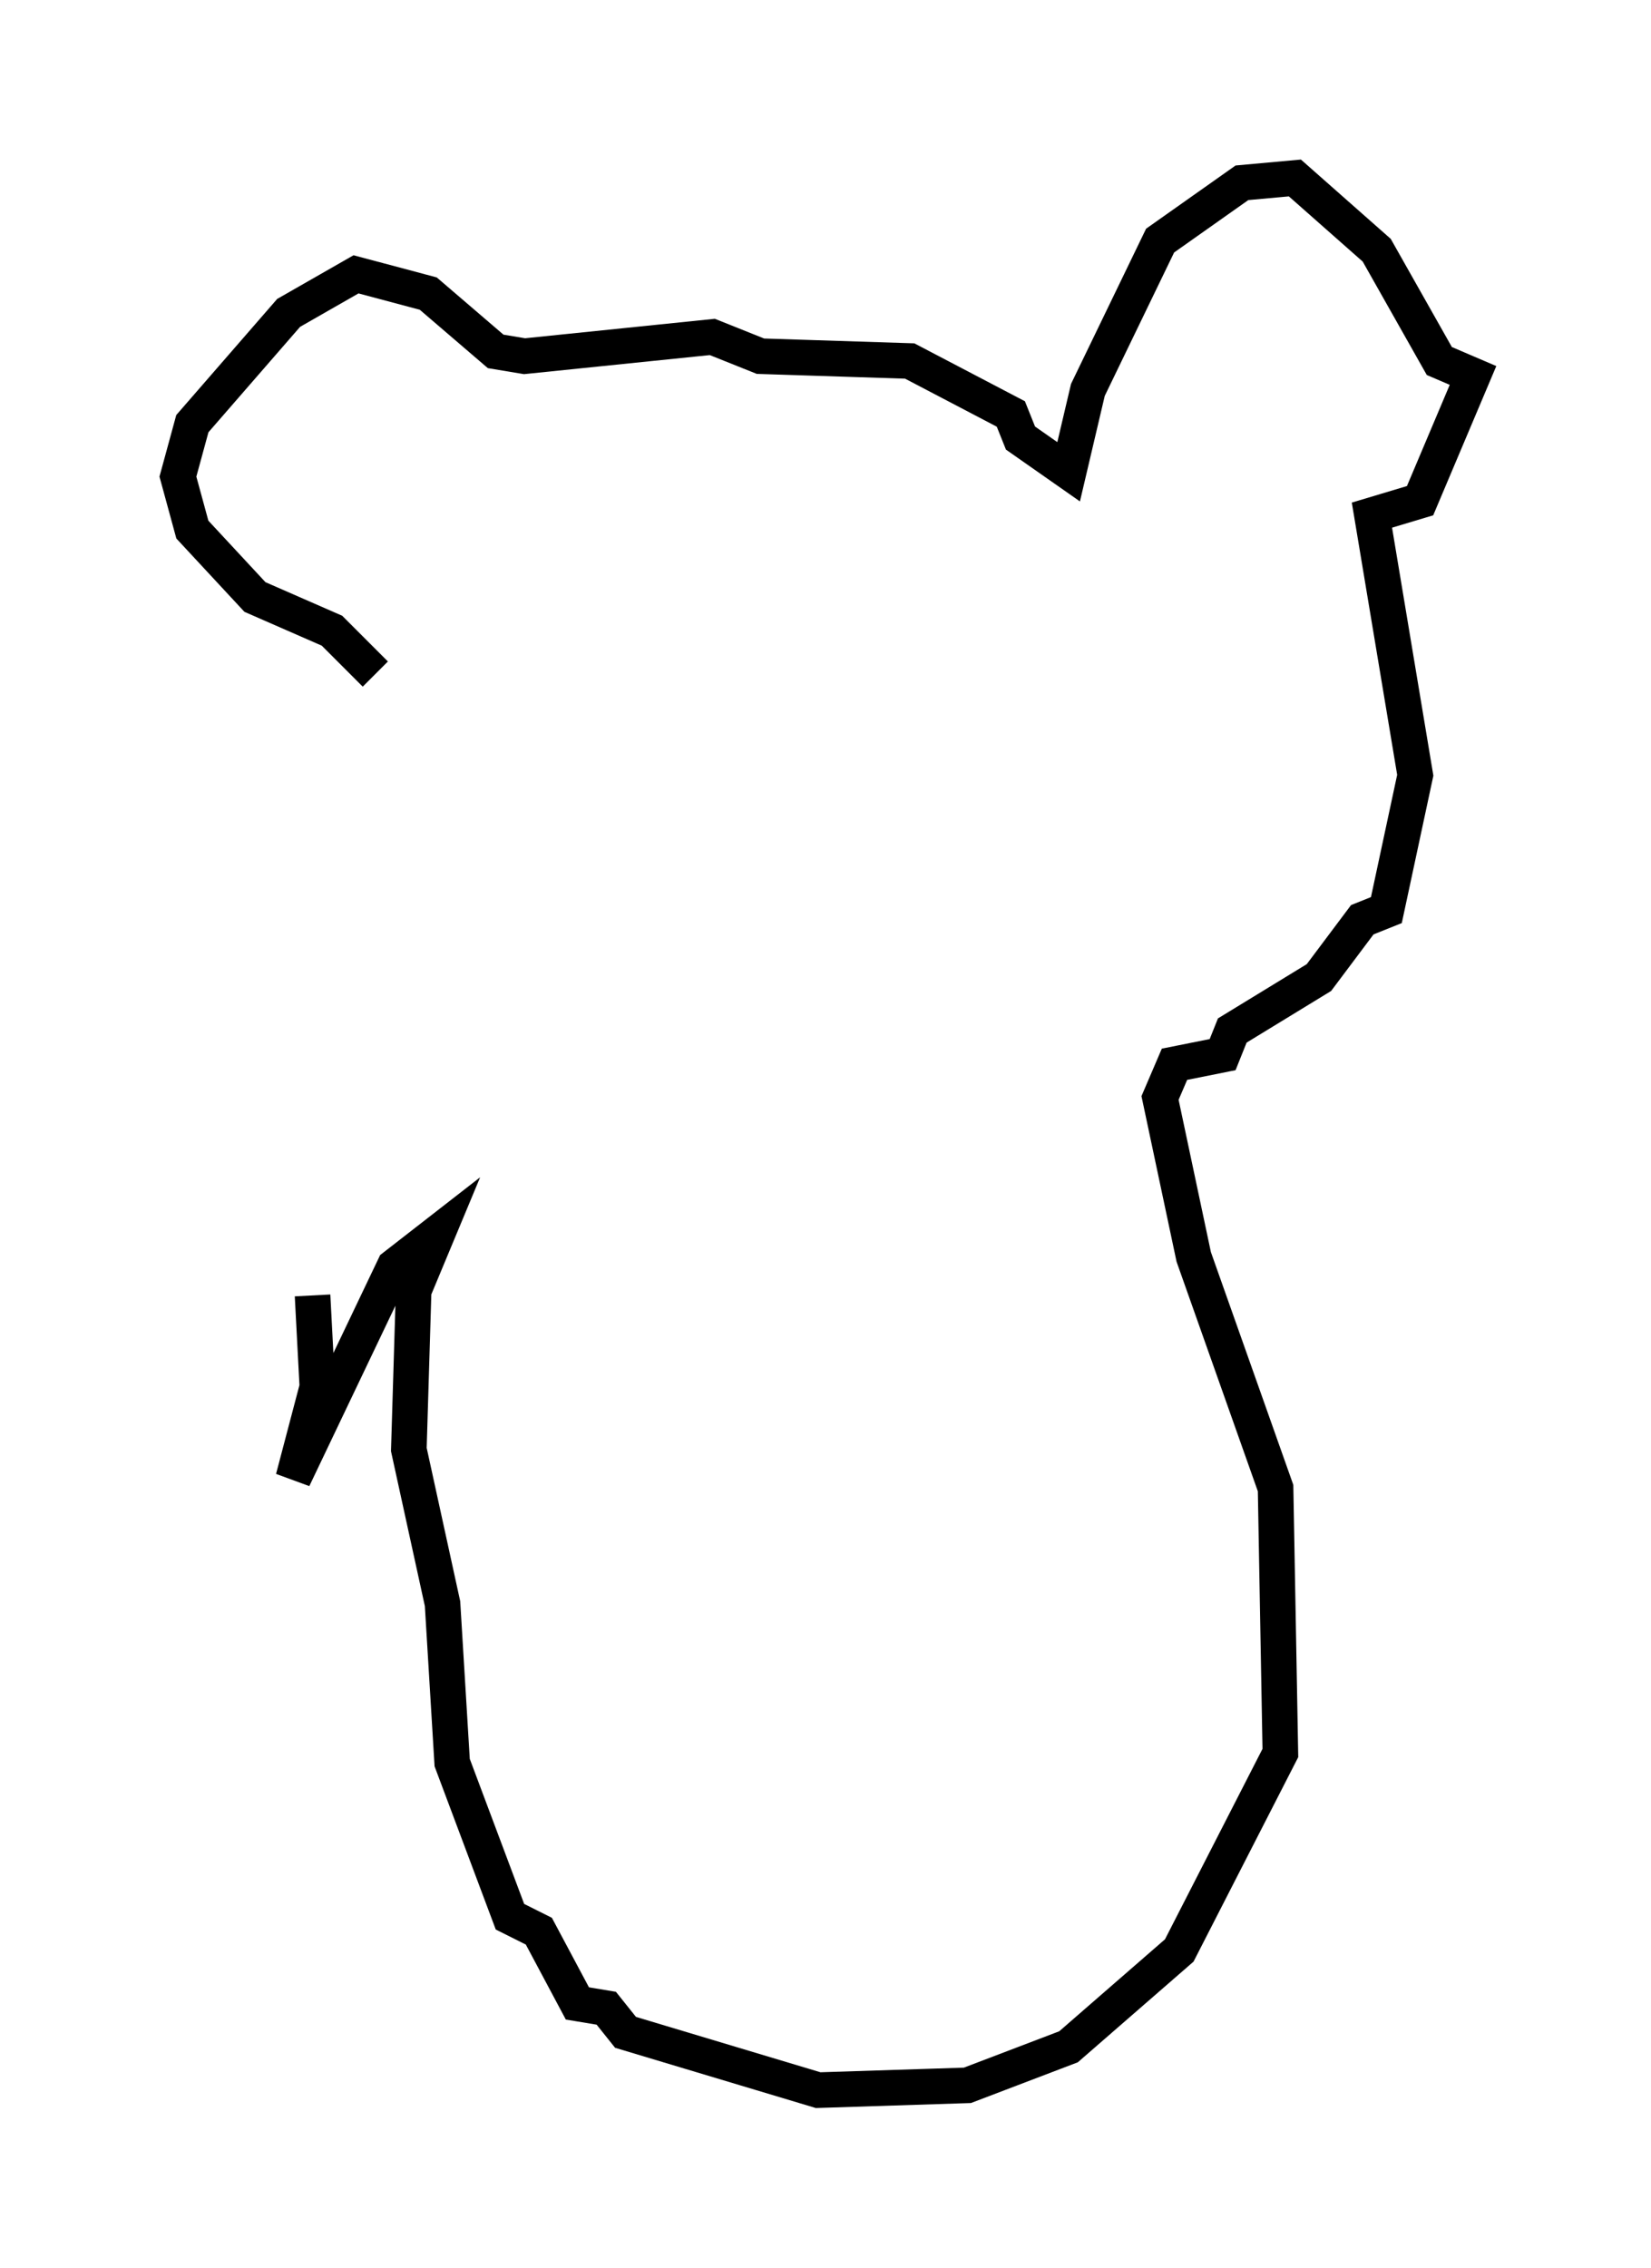 <?xml version="1.0" encoding="utf-8" ?>
<svg baseProfile="full" height="63.721" version="1.1" width="46.4" xmlns="http://www.w3.org/2000/svg" xmlns:ev="http://www.w3.org/2001/xml-events" xmlns:xlink="http://www.w3.org/1999/xlink"><defs /><rect fill="white" height="63.721" width="46.4" x="0" y="0" /><path d="M13.254, 19.614 m-2.706, -0.677 l-1.218, -1.218 -2.165, -0.947 l-1.759, -1.894 -0.406, -1.488 l0.406, -1.488 2.706, -3.112 l1.894, -1.083 2.03, 0.541 l1.894, 1.624 0.812, 0.135 l5.277, -0.541 1.353, 0.541 l4.195, 0.135 2.842, 1.488 l0.271, 0.677 1.353, 0.947 l0.541, -2.3 2.03, -4.195 l2.3, -1.624 1.488, -0.135 l2.3, 2.03 1.759, 3.112 l0.947, 0.406 -1.488, 3.518 l-1.353, 0.406 1.218, 7.307 l-0.812, 3.789 -0.677, 0.271 l-1.218, 1.624 -2.436, 1.488 l-0.271, 0.677 -1.353, 0.271 l-0.406, 0.947 0.947, 4.465 l2.3, 6.495 0.135, 7.442 l-2.842, 5.548 -3.112, 2.706 l-2.842, 1.083 -4.195, 0.135 l-5.413, -1.624 -0.541, -0.677 l-0.812, -0.135 -1.083, -2.03 l-0.812, -0.406 -1.624, -4.33 l-0.271, -4.465 -0.947, -4.33 l0.135, -4.465 0.677, -1.624 l-1.218, 0.947 -2.842, 5.954 l0.677, -2.571 -0.135, -2.571 " fill="none" stroke="black" stroke-width="1" /></svg>